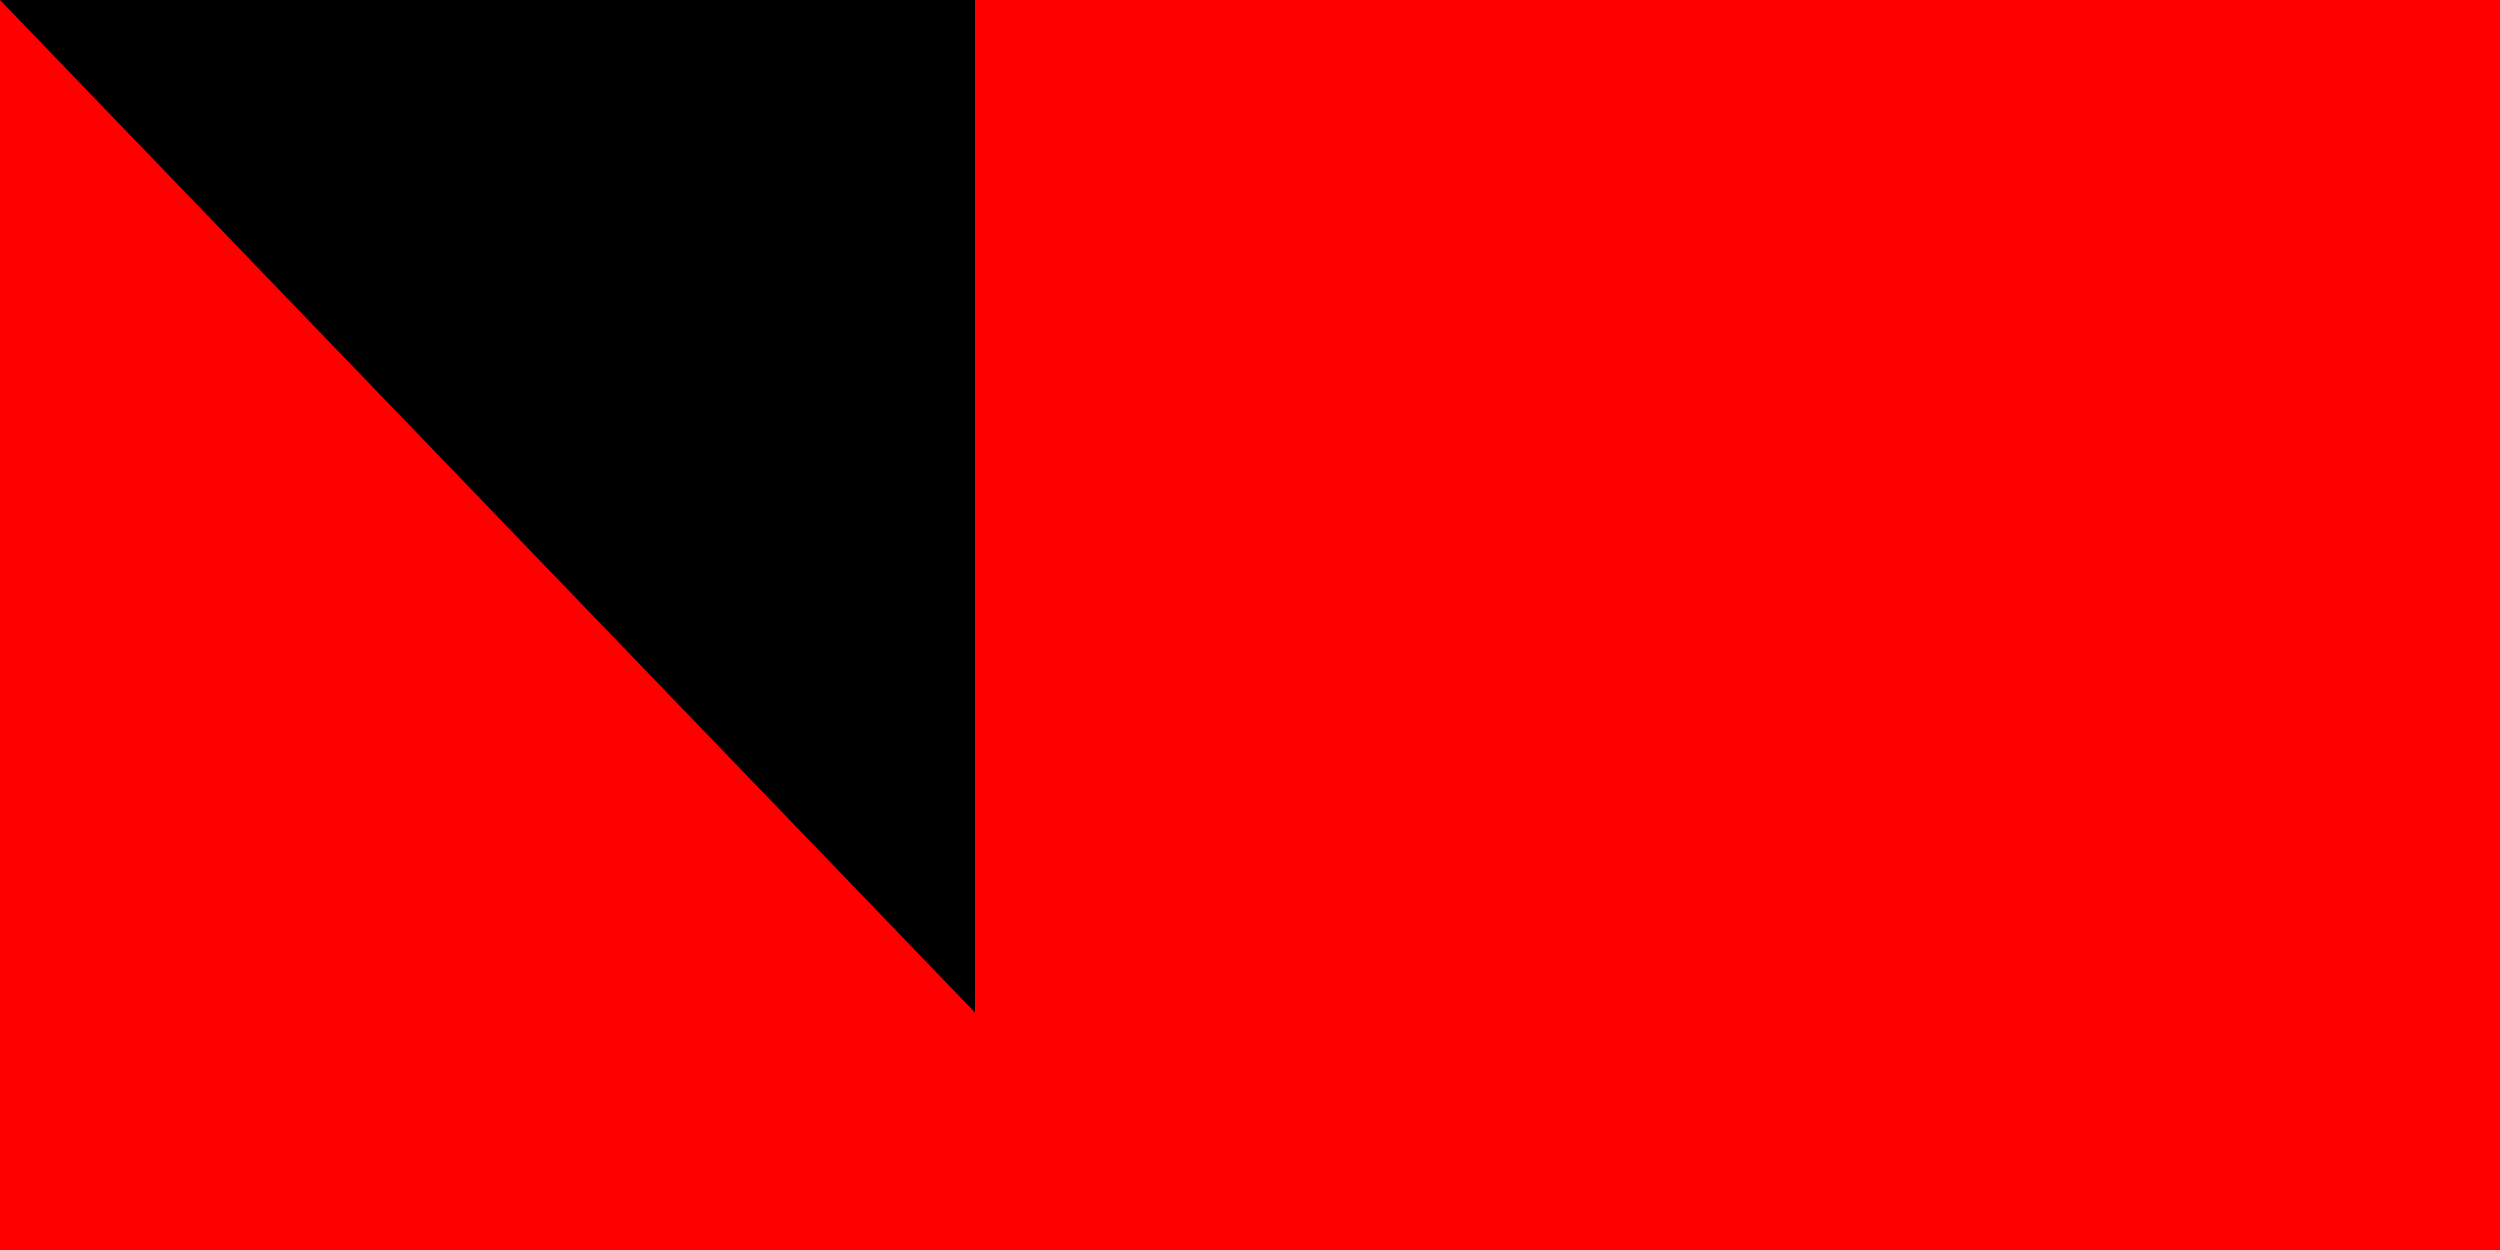 <svg xmlns="http://www.w3.org/2000/svg" width="200" height="100"><path fill="#fff" d="M0 0H900V600H0z"/><path fill="red" d="M0 0H900V300H0z"/><path id="path-b7538" d="m m0 78 m0 81 m0 65 m0 65 m0 65 m0 65 m0 65 m0 65 m0 65 m0 65 m0 65 m0 65 m0 65 m0 65 m0 65 m0 65 m0 65 m0 65 m0 65 m0 65 m0 82 m0 85 m0 76 m0 70 m0 57 m0 101 m0 82 m0 51 m0 78 m0 48 m0 122 m0 101 m0 115 m0 87 m0 50 m0 72 m0 110 m0 43 m0 122 m0 70 m0 76 m0 50 m0 43 m0 105 m0 116 m0 53 m0 106 m0 75 m0 51 m0 74 m0 77 m0 103 m0 67 m0 117 m0 103 m0 103 m0 50 m0 87 m0 109 m0 84 m0 101 m0 116 m0 50 m0 107 m0 89 m0 89 m0 66 m0 84 m0 55 m0 81 m0 121 m0 109 m0 84 m0 119 m0 79 m0 116 m0 121 m0 82 m0 114 m0 86 m0 114 m0 107 m0 116 m0 76 m0 111 m0 103 m0 61 m0 61"/>
</svg>